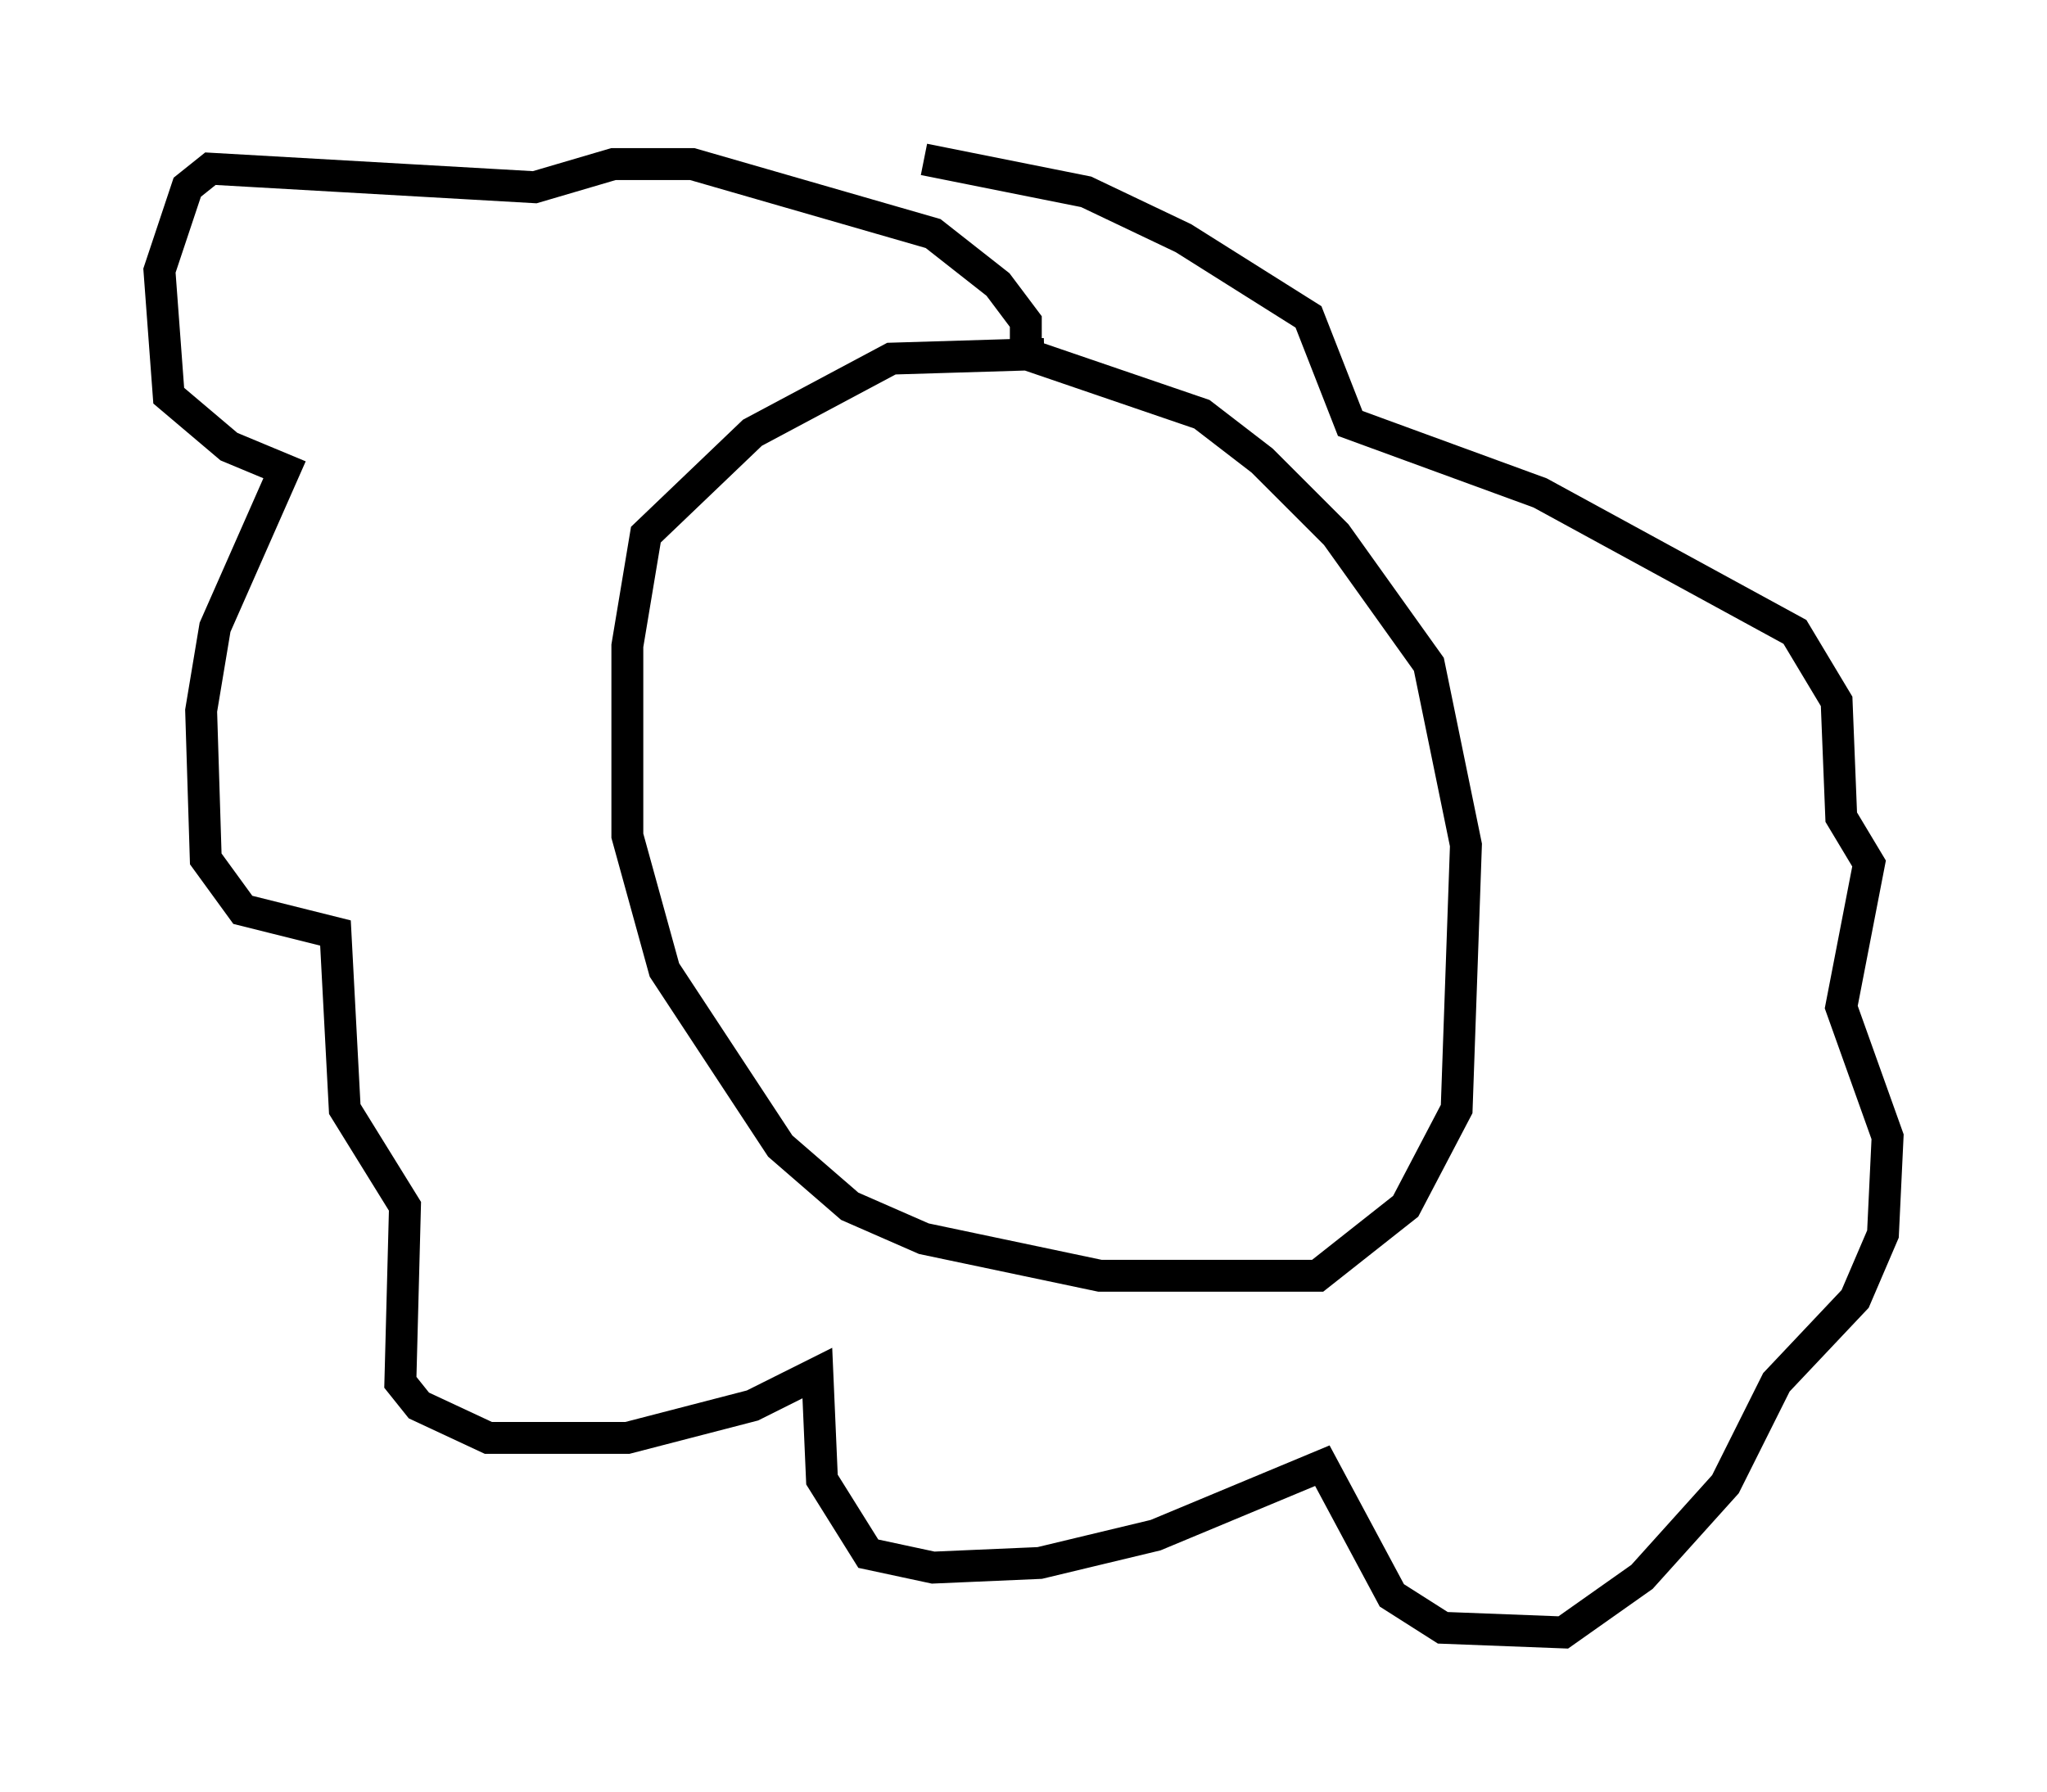 <?xml version="1.0" encoding="utf-8" ?>
<svg baseProfile="full" height="56.19" version="1.1" width="64.179" xmlns="http://www.w3.org/2000/svg" xmlns:ev="http://www.w3.org/2001/xml-events" xmlns:xlink="http://www.w3.org/1999/xlink"><defs /><rect fill="white" height="56.19" width="64.179" x="0" y="0" /><path d="M37.681, 13.425 m-4.939, -2.324 l-4.793, 0.145 -4.358, 2.324 l-3.341, 3.196 -0.581, 3.486 l0.0, 5.955 1.162, 4.212 l3.631, 5.52 2.179, 1.888 l2.324, 1.017 5.52, 1.162 l6.827, 0.0 2.76, -2.179 l1.598, -3.05 0.291, -8.279 l-1.162, -5.665 -2.905, -4.067 l-2.324, -2.324 -1.888, -1.453 l-5.52, -1.888 m0.0, -0.145 l0.0, -0.872 -0.872, -1.162 l-2.034, -1.598 -7.553, -2.179 l-2.469, 0.0 -2.469, 0.726 l-10.168, -0.581 -0.726, 0.581 l-0.872, 2.615 0.291, 3.922 l1.888, 1.598 1.743, 0.726 l-2.179, 4.939 -0.436, 2.615 l0.145, 4.648 1.162, 1.598 l2.905, 0.726 0.291, 5.52 l1.888, 3.05 -0.145, 5.52 l0.581, 0.726 2.179, 1.017 l4.358, 0.0 3.922, -1.017 l2.034, -1.017 0.145, 3.341 l1.453, 2.324 2.034, 0.436 l3.341, -0.145 3.631, -0.872 l5.229, -2.179 2.179, 4.067 l1.598, 1.017 3.777, 0.145 l2.469, -1.743 2.615, -2.905 l1.598, -3.196 2.469, -2.615 l0.872, -2.034 0.145, -3.05 l-1.453, -4.067 0.872, -4.503 l-0.872, -1.453 -0.145, -3.631 l-1.307, -2.179 -7.989, -4.358 l-5.955, -2.179 -1.307, -3.341 l-3.922, -2.469 -3.05, -1.453 l-5.084, -1.017 " fill="none" stroke="black" stroke-width="1" /></svg>